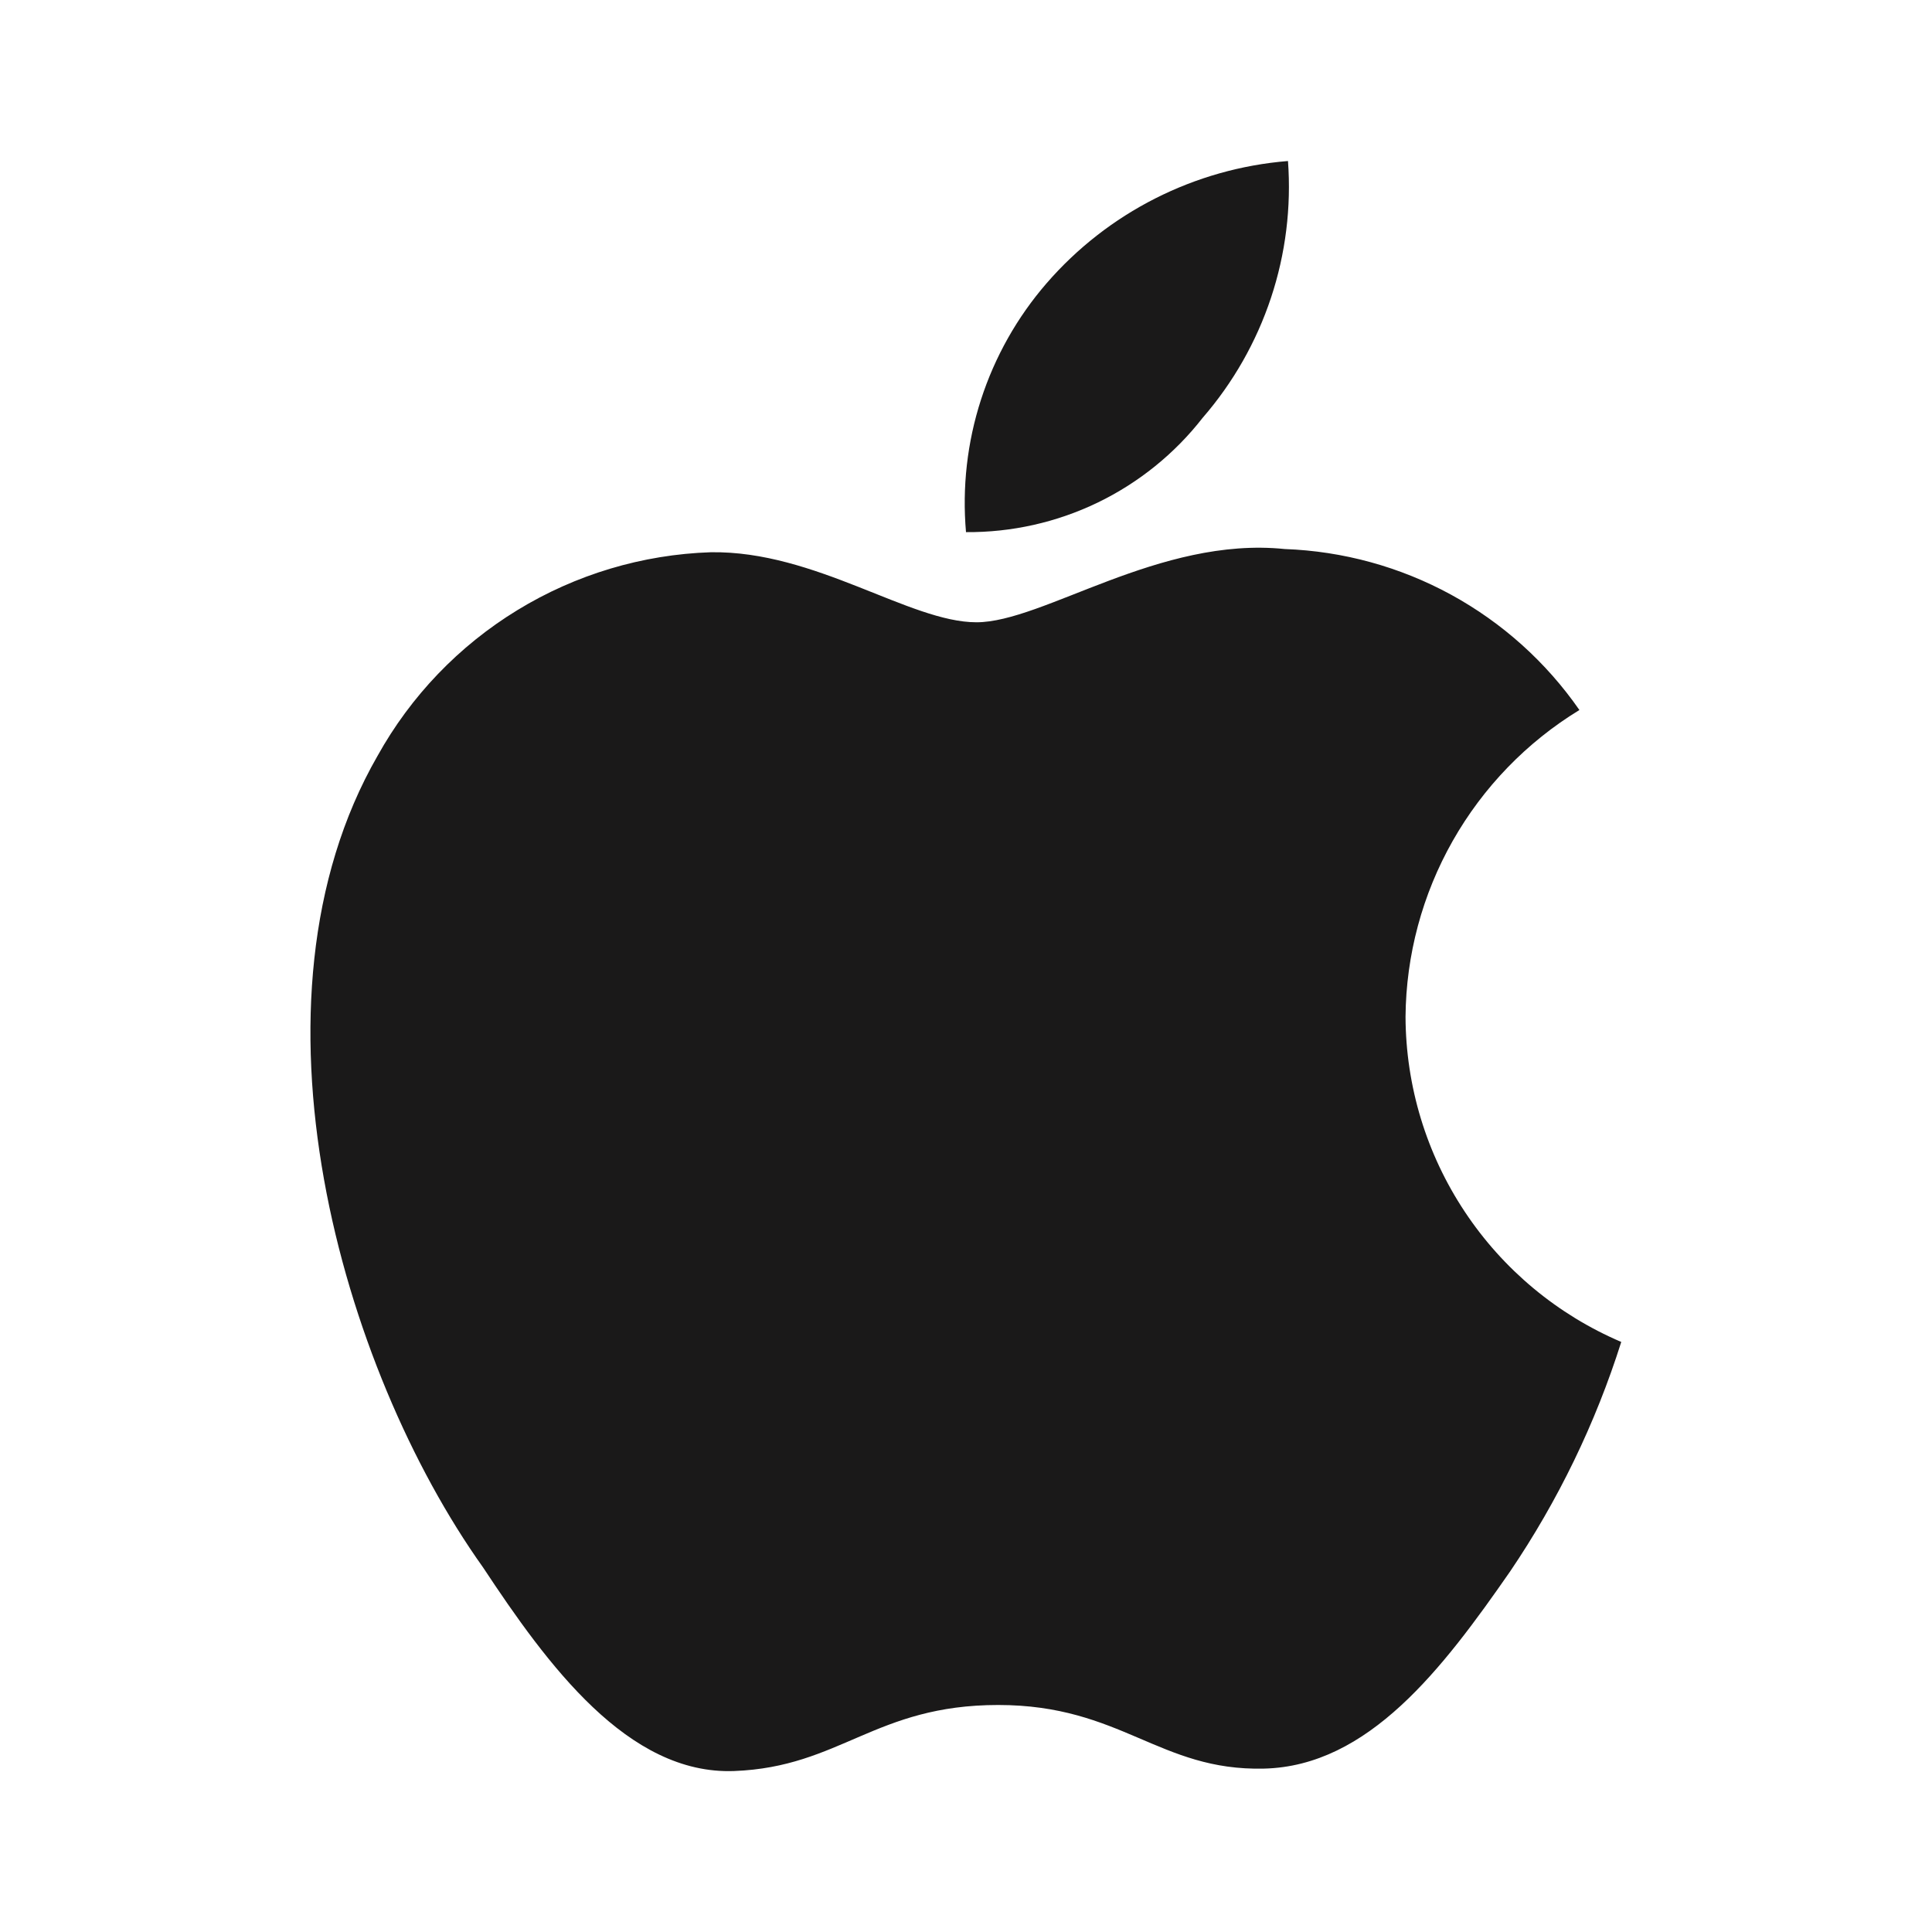 <svg width="44" height="44" viewBox="0 0 44 44" fill="none" xmlns="http://www.w3.org/2000/svg">
<path d="M27.39 9.515C28.083 8.716 28.611 7.789 28.945 6.785C29.279 5.781 29.41 4.722 29.333 3.667C27.206 3.839 25.23 4.84 23.833 6.454C23.164 7.227 22.657 8.127 22.342 9.1C22.027 10.073 21.911 11.1 22 12.119C23.038 12.127 24.064 11.897 24.999 11.446C25.933 10.994 26.752 10.334 27.39 9.515V9.515ZM32.01 23.155C32.022 21.75 32.392 20.372 33.085 19.15C33.778 17.928 34.771 16.902 35.97 16.17C35.213 15.08 34.213 14.181 33.048 13.544C31.883 12.908 30.586 12.552 29.26 12.504C26.4 12.21 23.76 14.172 22.238 14.172C20.717 14.172 18.572 12.54 16.188 12.577C14.63 12.628 13.112 13.083 11.782 13.896C10.452 14.708 9.355 15.852 8.598 17.215C5.372 22.825 7.773 31.167 11 35.695C12.467 37.914 14.3 40.425 16.72 40.334C19.14 40.242 19.928 38.83 22.733 38.83C25.538 38.83 26.4 40.334 28.783 40.279C31.167 40.224 32.853 38.005 34.393 35.787C35.484 34.176 36.336 32.417 36.923 30.562C35.47 29.942 34.231 28.911 33.358 27.594C32.484 26.278 32.016 24.735 32.01 23.155V23.155Z" fill="#1A1919"/>
</svg>
